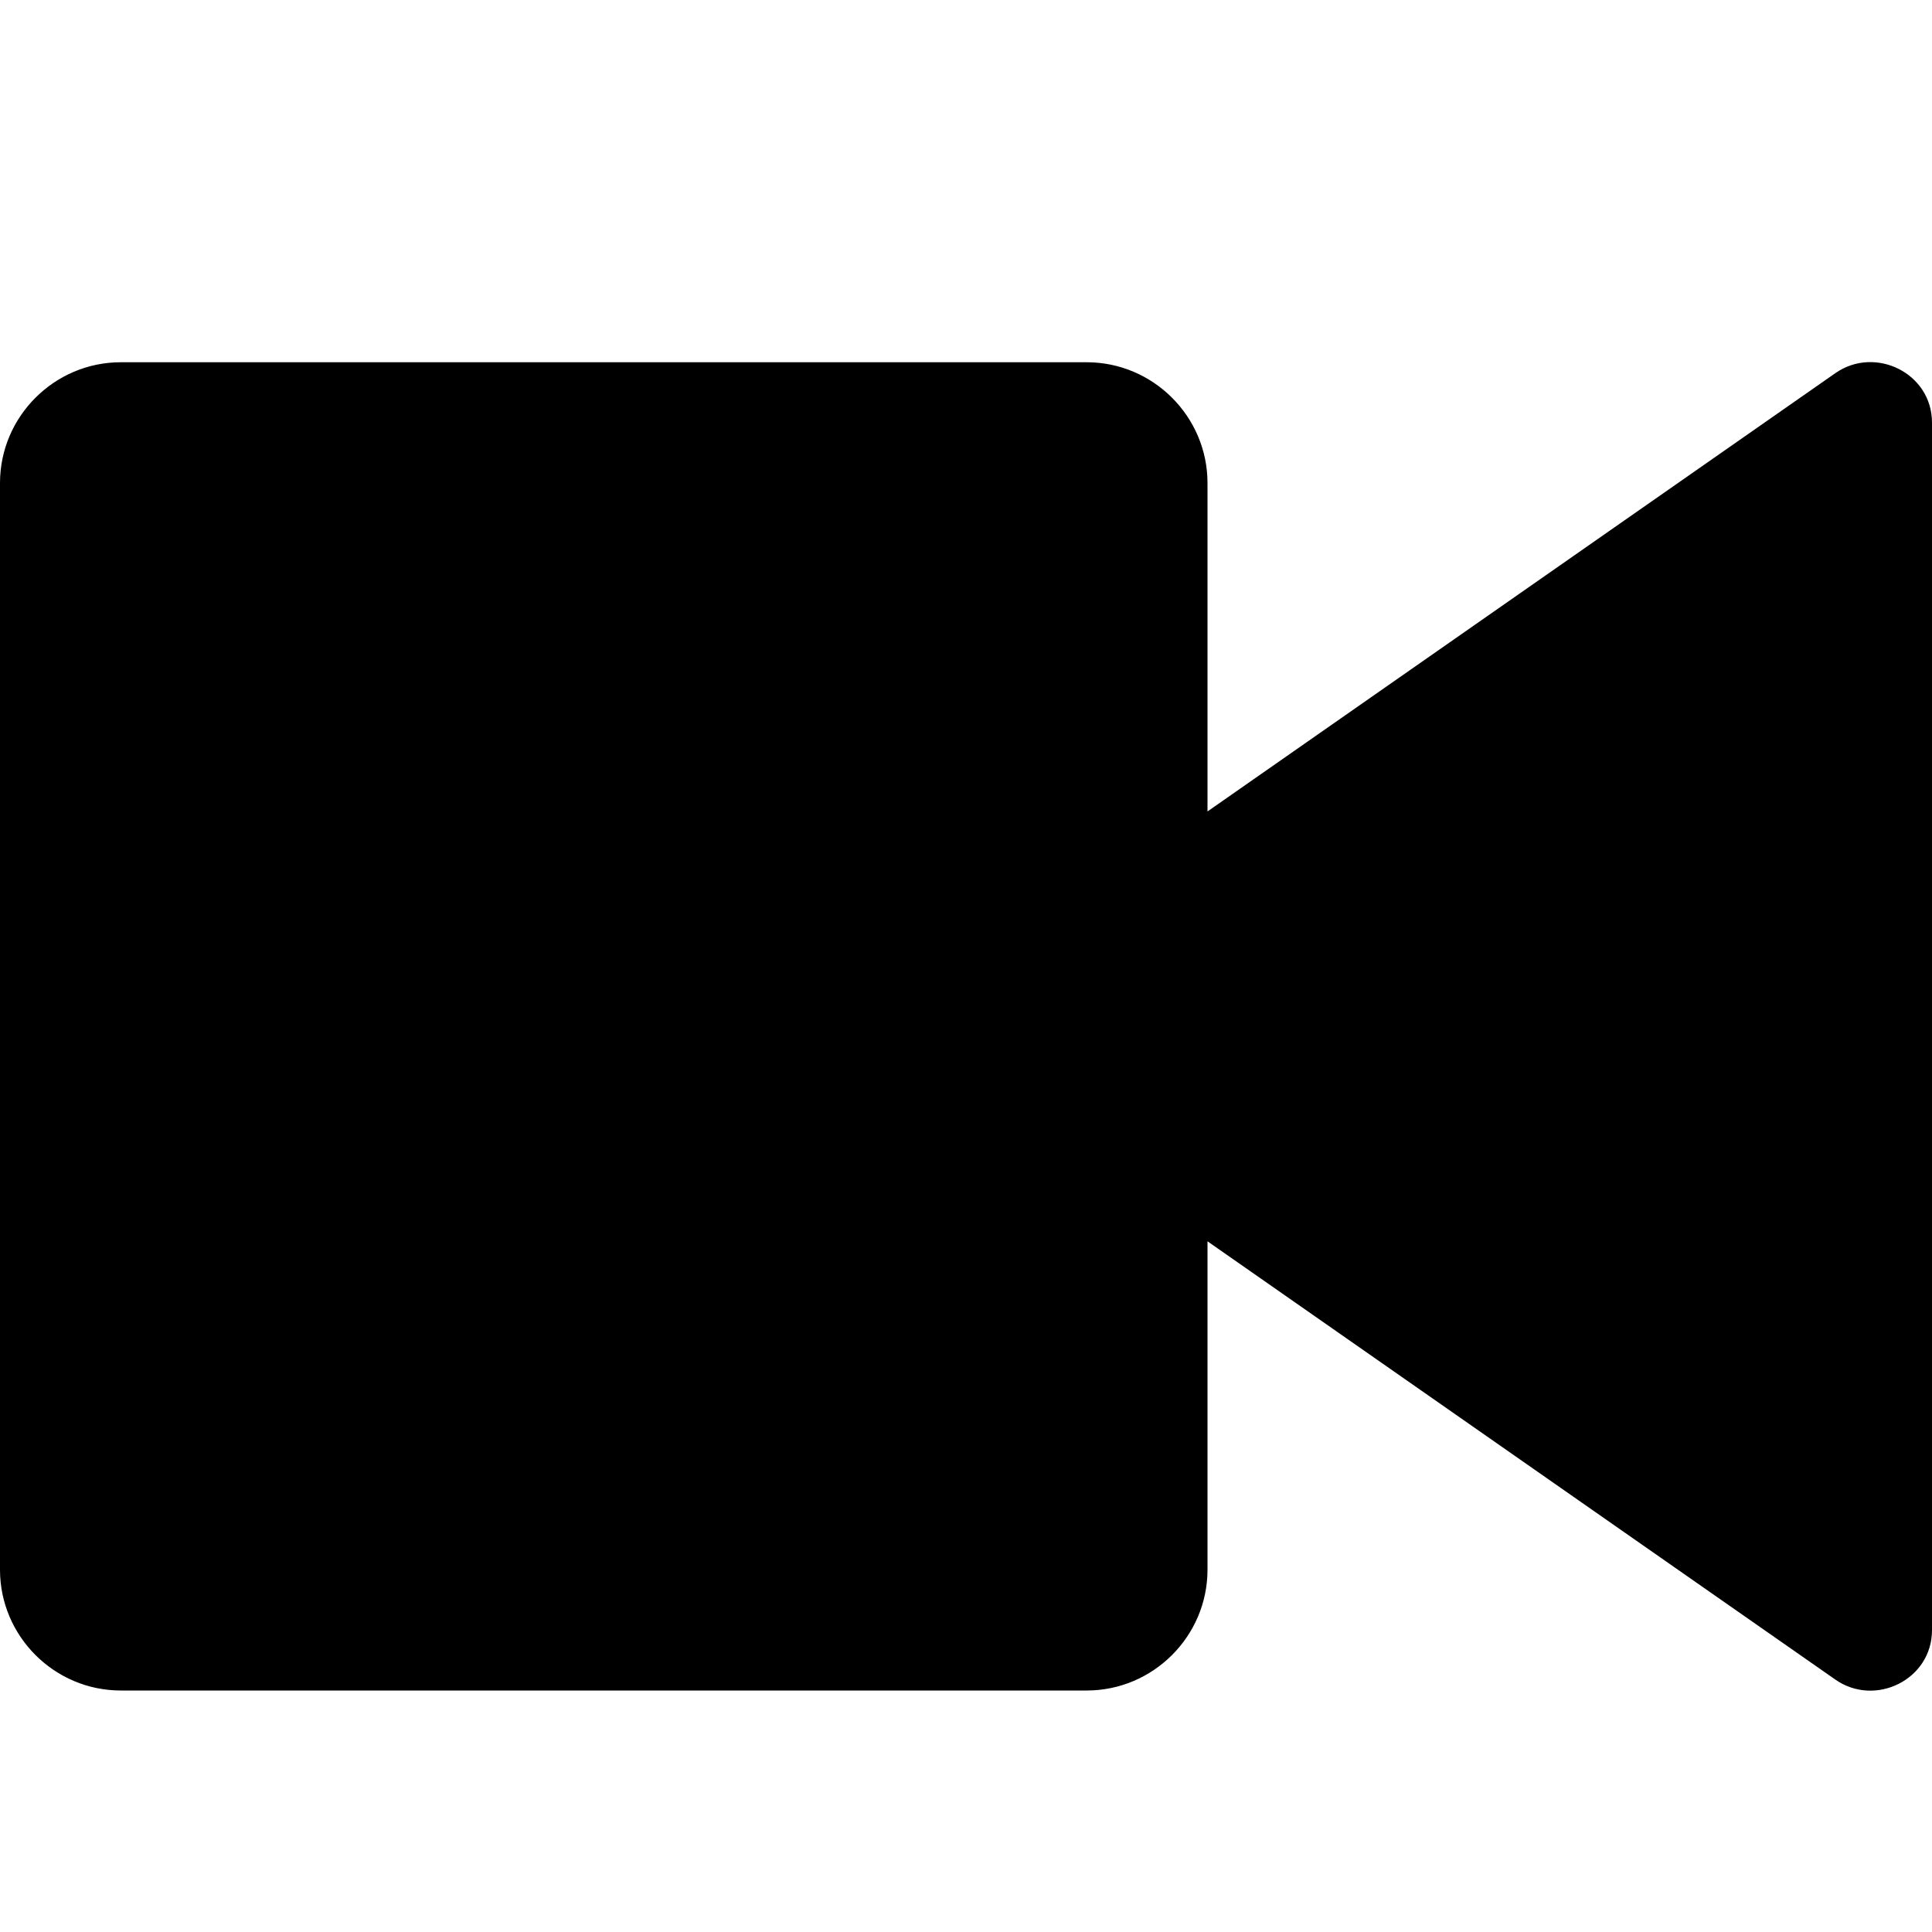 <svg height="16" width="16" xmlns="http://www.w3.org/2000/svg">
  <path d="M15.2 3.09L10 6.72V4c0-0.55-0.45-1-1-1H1c-0.55 0-1 0.45-1 1v9c0 0.55 0.45 1 1 1h8c0.55 0 1-0.45 1-1V10.28l5.2 3.63c0.33 0.23 0.8 0 0.8-0.41V3.5c0-0.41-0.47-0.64-0.8-0.41z" />
</svg>
